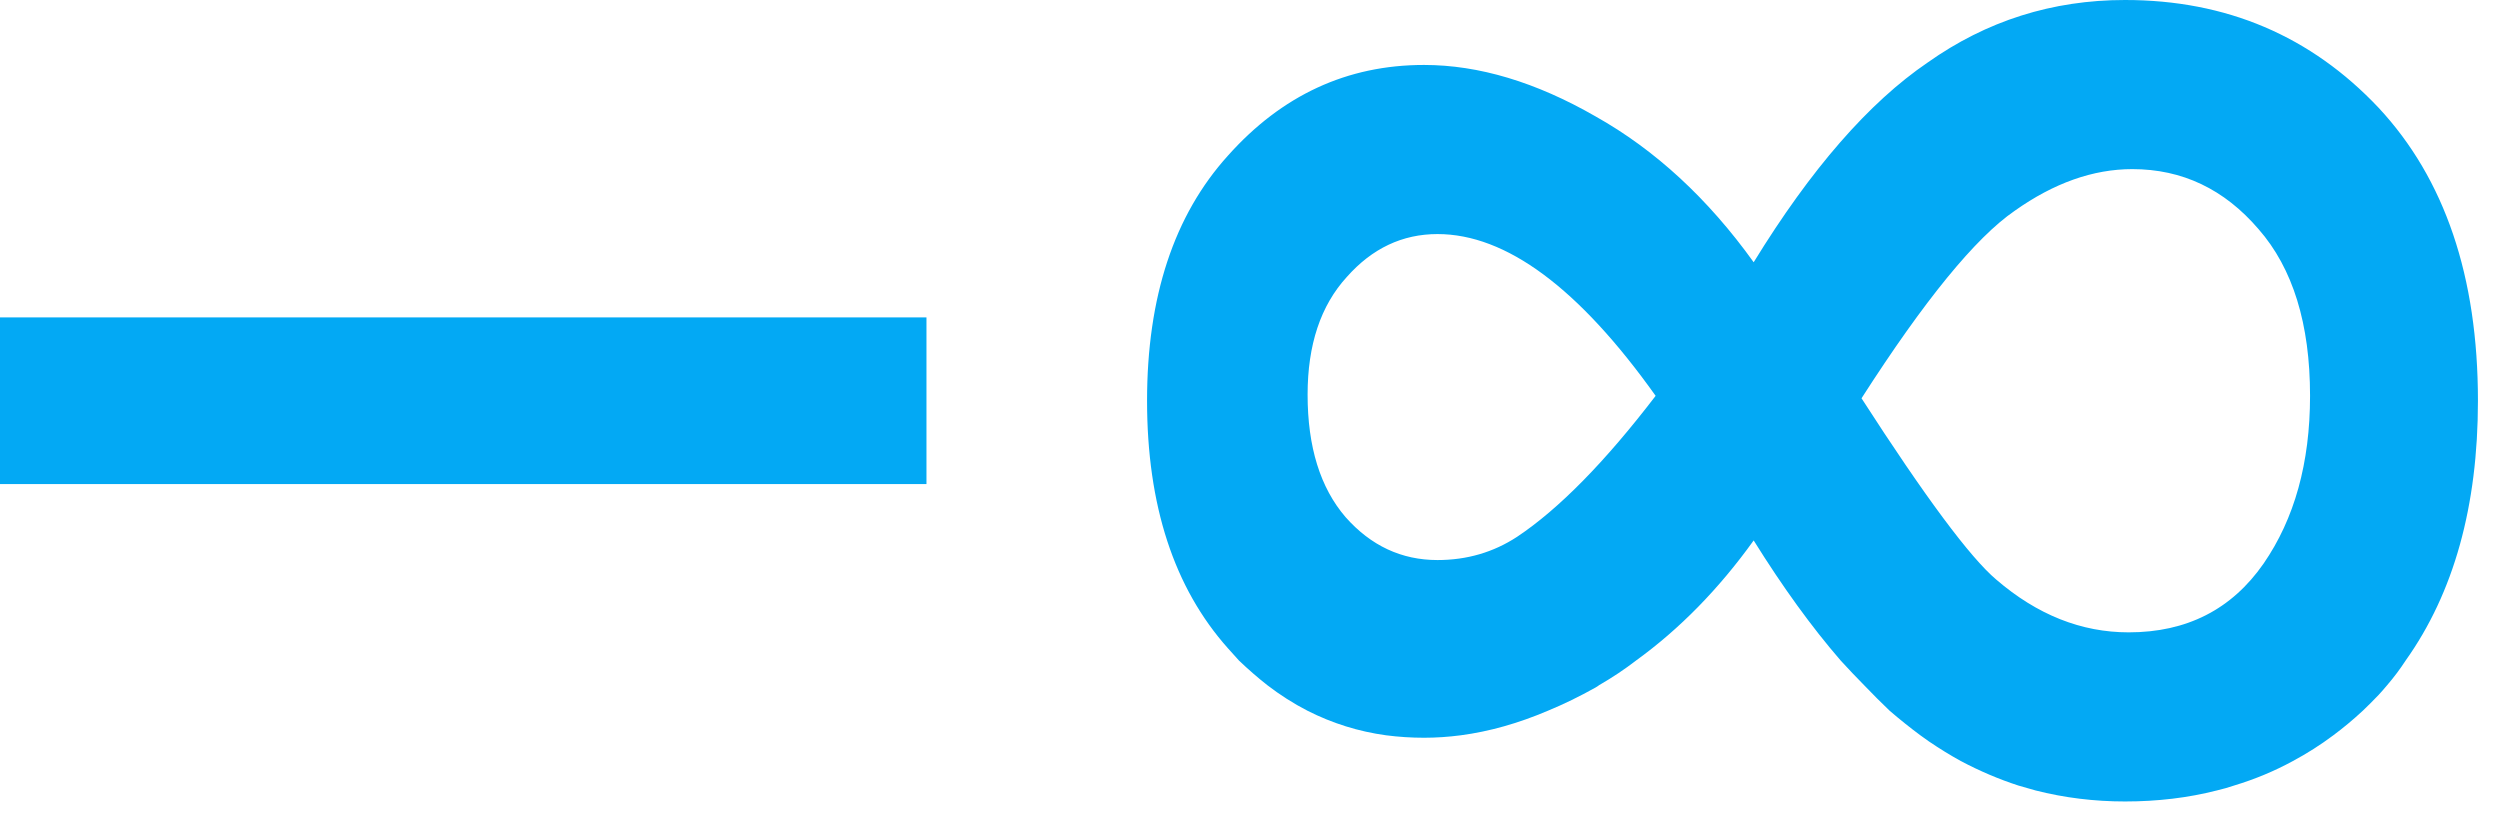 
<svg xmlns="http://www.w3.org/2000/svg" version="1.1" xmlns:xlink="http://www.w3.org/1999/xlink" preserveAspectRatio="none" x="0px" y="0px" width="102px" height="34px" viewBox="0 0 102 34">
<defs>
<g id="Layer0_0_FILL">
<path fill="#03A9F4" stroke="none" d="
M 49 29.5
L 49 22.7 11.2 22.7 11.2 29.5 49 29.5
M 89.85 12.3
Q 86.25 14.75 82.75 20.45 79.95 16.55 76.3 14.5 72.65 12.4 69.3 12.4 64.6 12.4 61.3 16.1 58 19.75 58 26.1 58 32.5 61.3 36.2 61.535 36.459 61.75 36.7 62.324 37.248 62.9 37.7 63.696 38.312 64.55 38.75 66.067 39.519 67.75 39.75 68.523 39.85 69.3 39.85 70.039 39.85 70.8 39.75 72.543 39.519 74.35 38.75 75.323 38.348 76.3 37.8 76.386 37.751 76.45 37.7 77.247 37.242 77.95 36.7 80.615 34.773 82.75 31.8 84.525 34.65 86.3 36.7 86.781 37.226 87.25 37.7 87.788 38.262 88.3 38.75 88.937 39.297 89.55 39.75 89.726 39.879 89.9 40 90.546 40.439 91.2 40.8 92.363 41.415 93.55 41.8 93.924 41.909 94.25 42 96.015 42.45 97.9 42.45 99.893 42.45 101.65 42 102.035 41.909 102.35 41.8 103.624 41.415 104.75 40.8 105.61 40.34 106.4 39.75 107.019 39.289 107.6 38.75 107.927 38.438 108.25 38.1 108.431 37.903 108.6 37.7 109.013 37.218 109.35 36.7 112.3 32.554 112.3 26.1 112.3 18.5 108.25 14.15 104.1 9.75 97.9 9.75 93.45 9.75 89.85 12.3
M 93.4 18.35
Q 95.8 16.65 98.2 16.65 101.25 16.65 103.35 19.1 105.45 21.5 105.45 25.9 105.45 30 103.55 32.75 101.6 35.55 98.05 35.55 95.15 35.55 92.65 33.4 91.05 32.05 87.15 26 91 20 93.4 18.35
M 66.15 21.05
Q 67.7 19.3 69.85 19.3 74.05 19.3 78.75 25.9 75.65 29.95 73.1 31.65 71.65 32.6 69.85 32.6 67.65 32.6 66.1 30.85 64.55 29.05 64.55 25.85 64.55 22.8 66.15 21.05 Z"/>
</g>
</defs>

<g transform="matrix( 1, 0, 0, 1, -11.2,-9.75) ">
<use xlink:href="#Layer0_0_FILL"/>
</g>
</svg>
